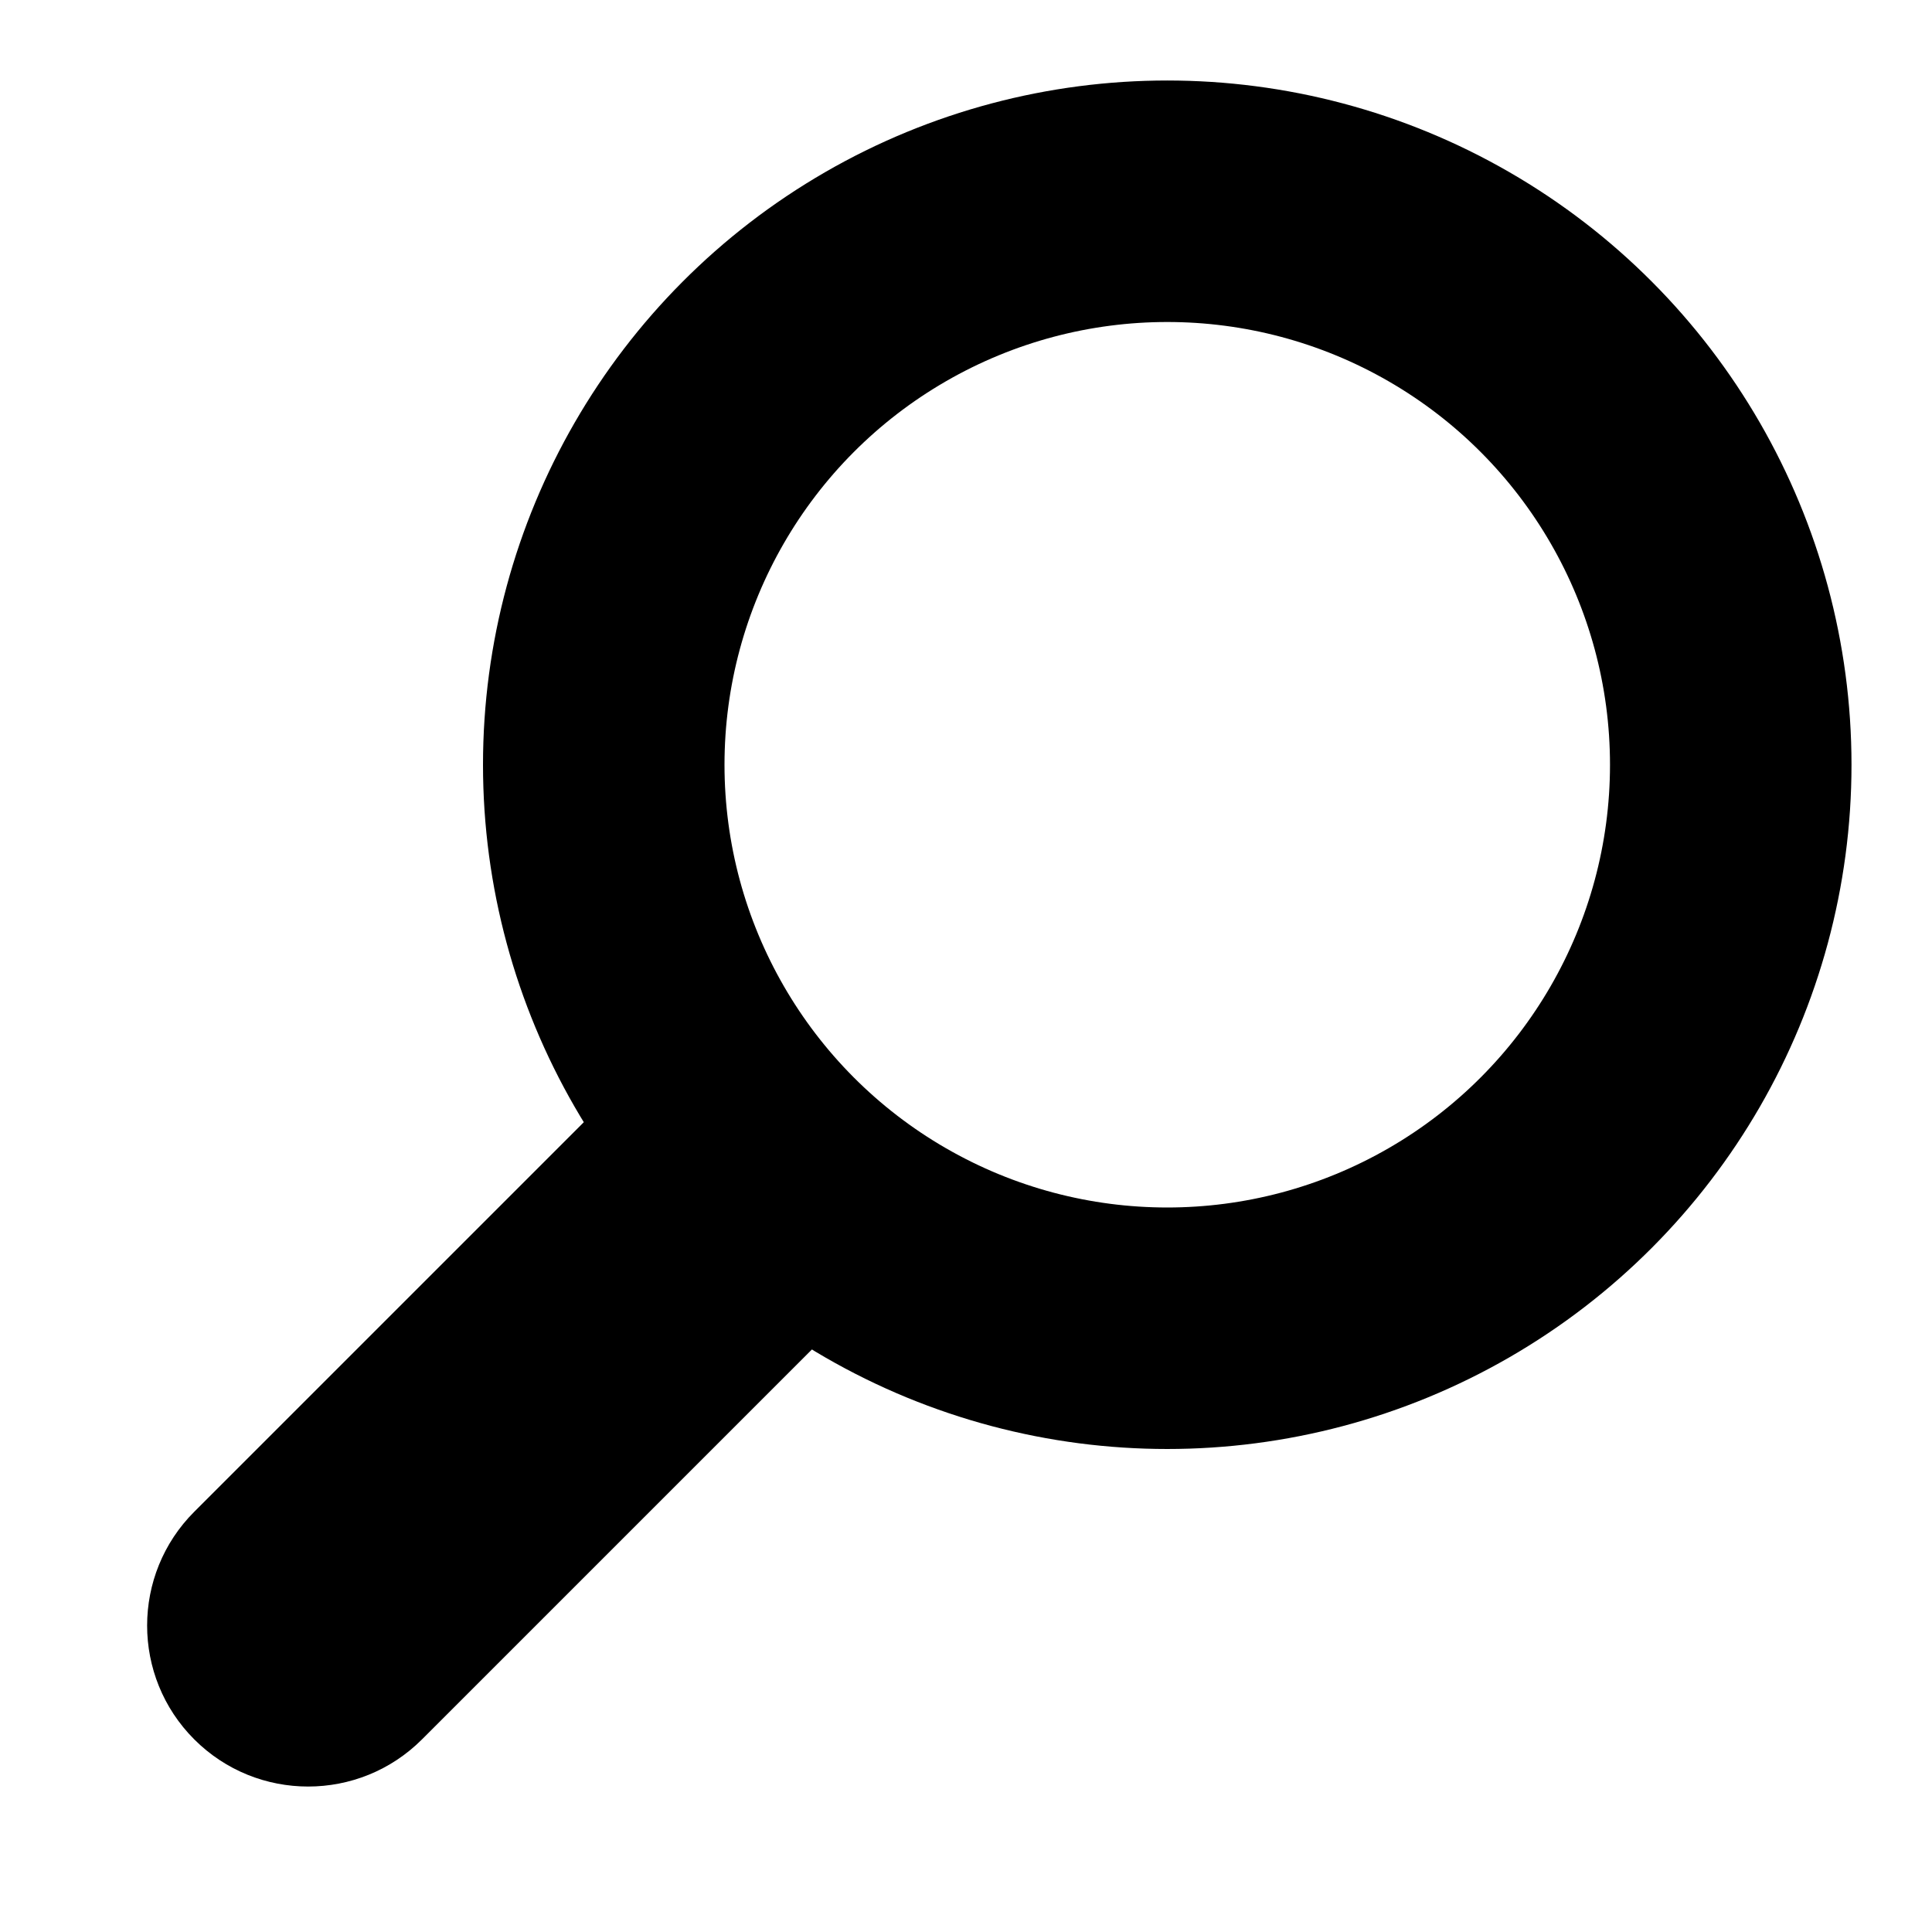 <?xml version="1.0" encoding="UTF-8"?>
<svg width="24px" height="24px" viewBox="0 0 24 24" version="1.1" xmlns="http://www.w3.org/2000/svg" xmlns:xlink="http://www.w3.org/1999/xlink">
    <!-- Generator: Sketch 50.2 (55047) - http://www.bohemiancoding.com/sketch -->
    <title>search-icon</title>
    <desc>Created with Sketch.</desc>
    <defs></defs>
    <g id="search-icon" stroke="none" stroke-width="1" fill="none" fill-rule="evenodd">
        <path d="M0.841,15.809 L9.584,15.809 C10.688,15.809 11.584,16.704 11.584,17.809 L11.584,17.809 C11.584,18.913 10.688,19.809 9.584,19.809 L0.841,19.809 L0.841,15.809 Z" id="Rectangle-Copy" fill="#000000" transform="translate(6.212, 17.809) scale(-1, 1) rotate(-315) translate(-6.212, -17.809) "></path>
        <circle id="Oval" stroke="#000000" stroke-width="3" cx="14.5" cy="9.5" r="7"></circle>
    </g>
</svg>